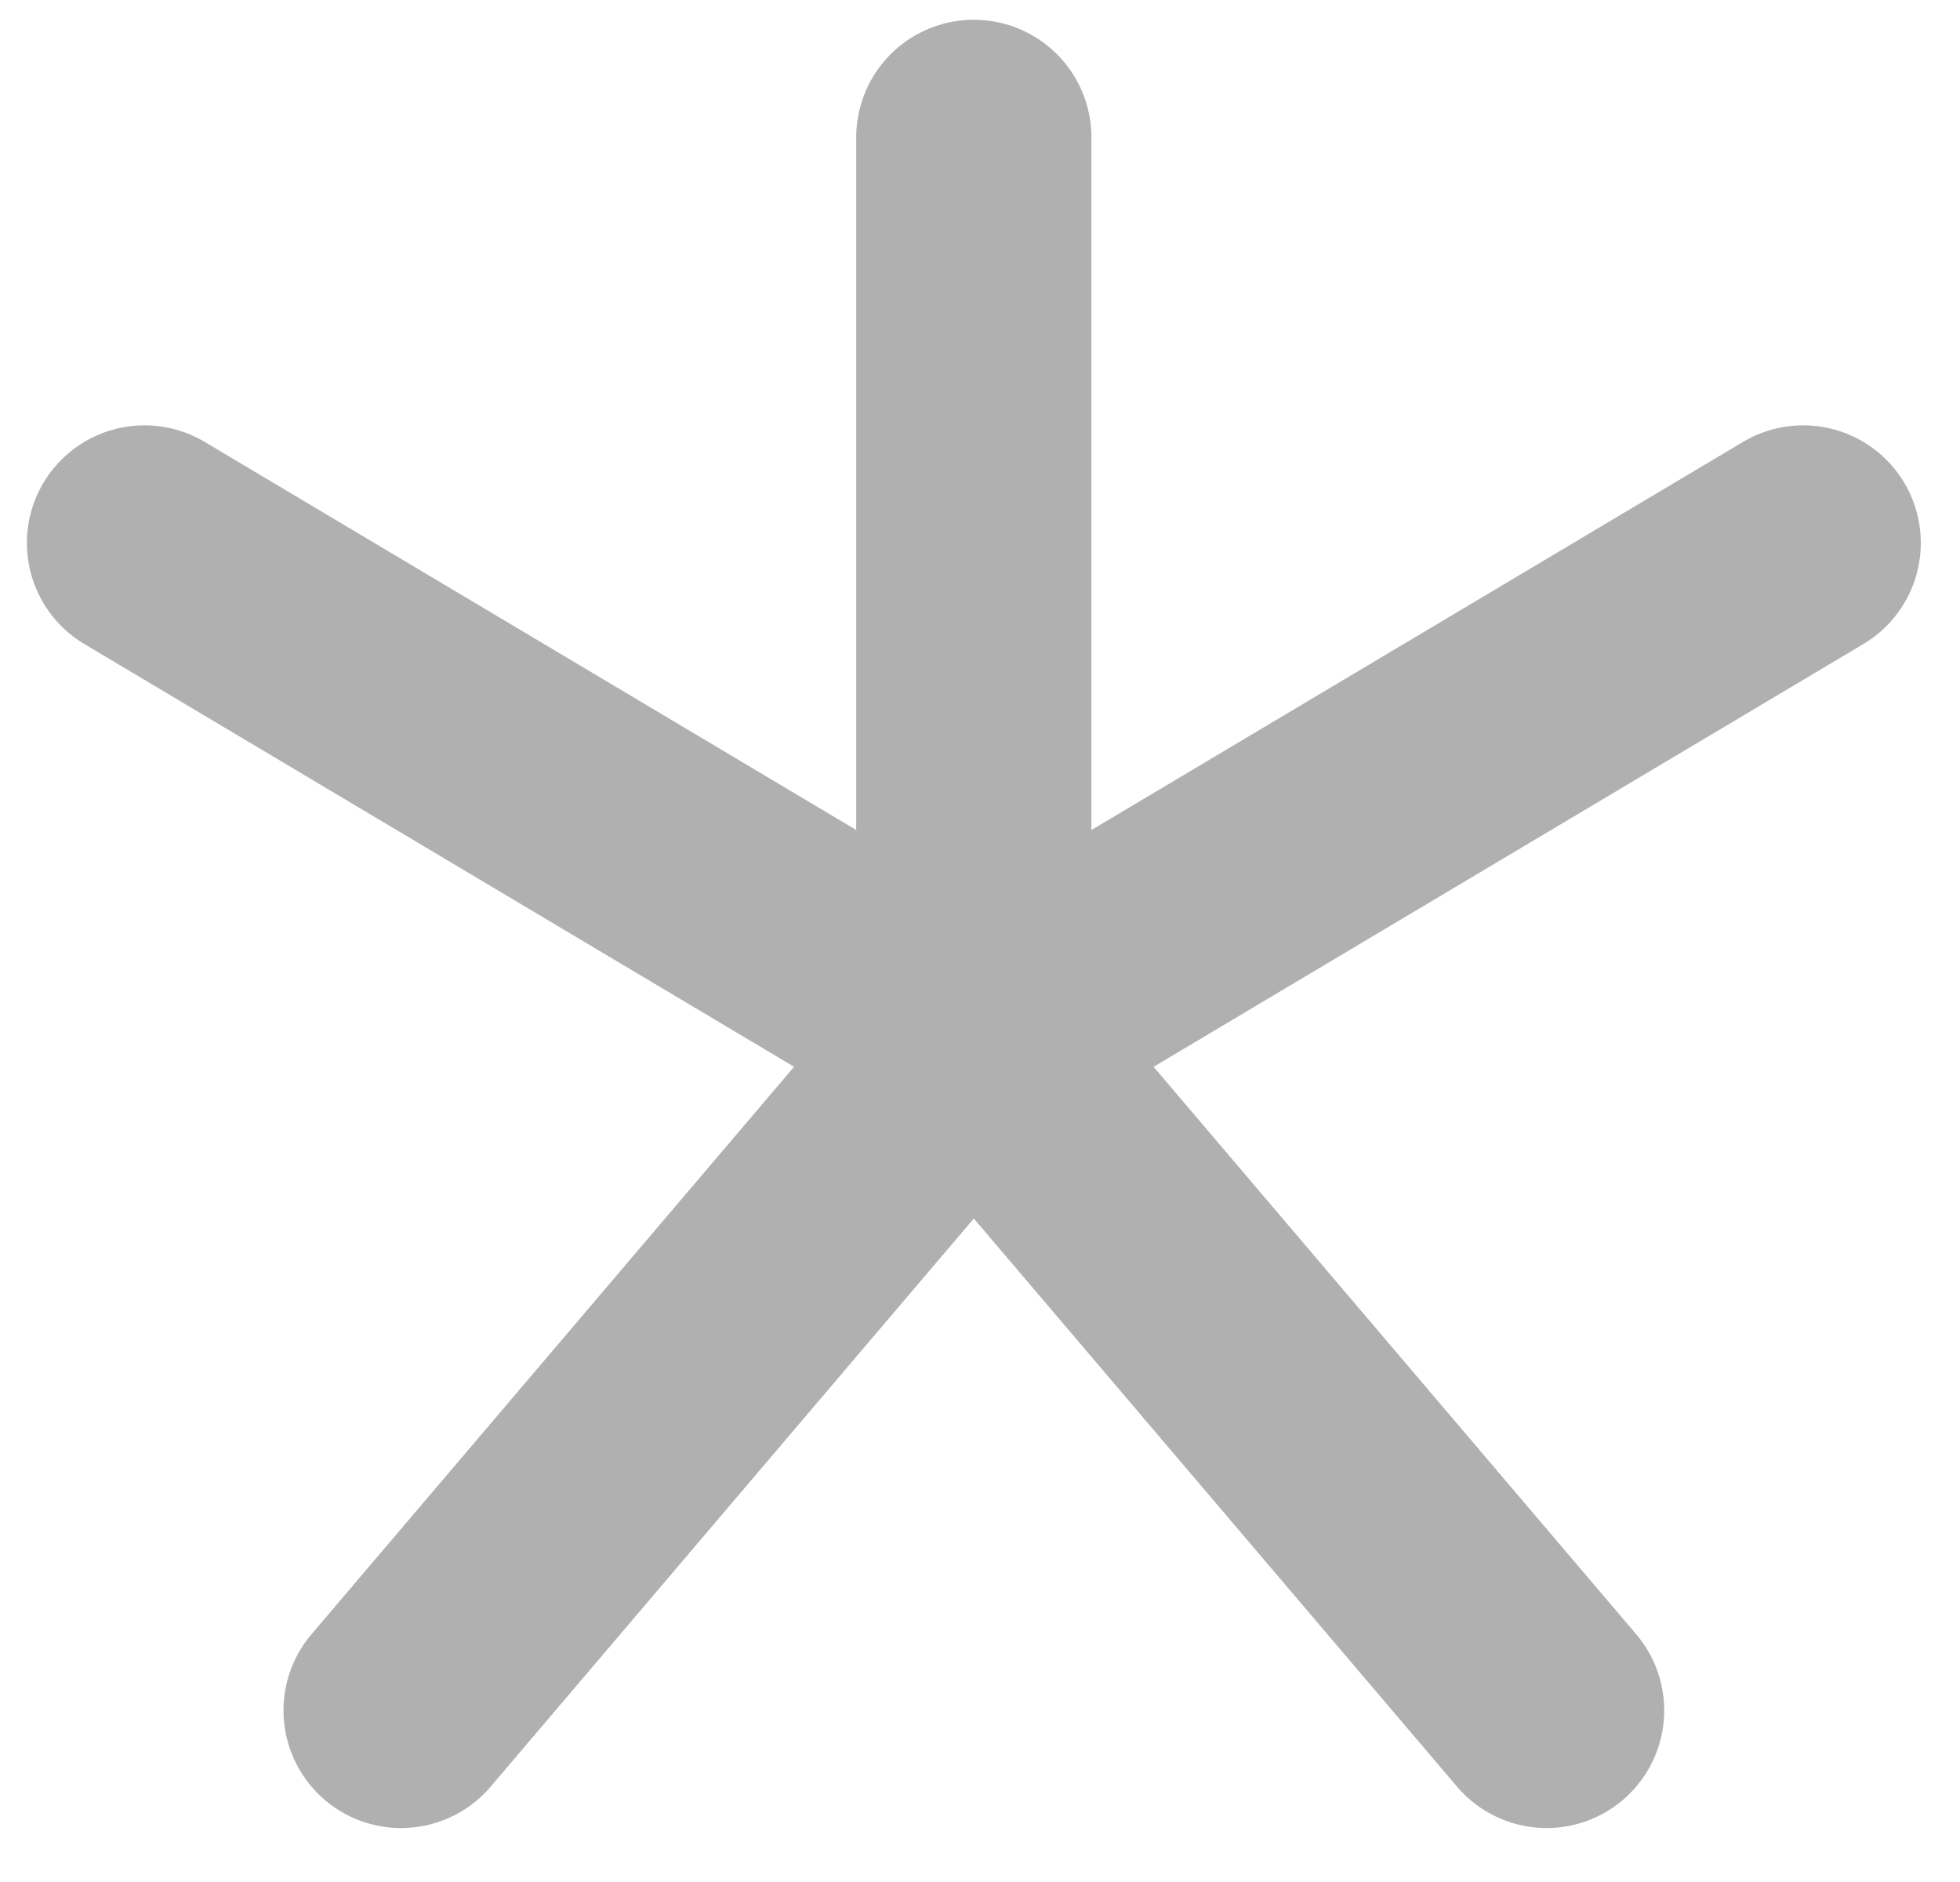 <svg width="25" height="24" viewBox="0 0 25 24" fill="none" xmlns="http://www.w3.org/2000/svg">
<path d="M12.421 13.224V1.752" stroke="#B0B0B0" stroke-width="3" stroke-linecap="round" stroke-linejoin="round"/>
<path d="M12.421 13.224L5.116 21.812" stroke="#B0B0B0" stroke-width="3" stroke-linecap="round" stroke-linejoin="round"/>
<path d="M1.843 6.924L12.422 13.224" stroke="#B0B0B0" stroke-width="3" stroke-linecap="round" stroke-linejoin="round"/>
<path d="M12.421 13.224L19.727 21.812" stroke="#B0B0B0" stroke-width="3" stroke-linecap="round" stroke-linejoin="round"/>
<path d="M23 6.924L12.421 13.224" stroke="#B0B0B0" stroke-width="3" stroke-linecap="round" stroke-linejoin="round"/>
</svg>
